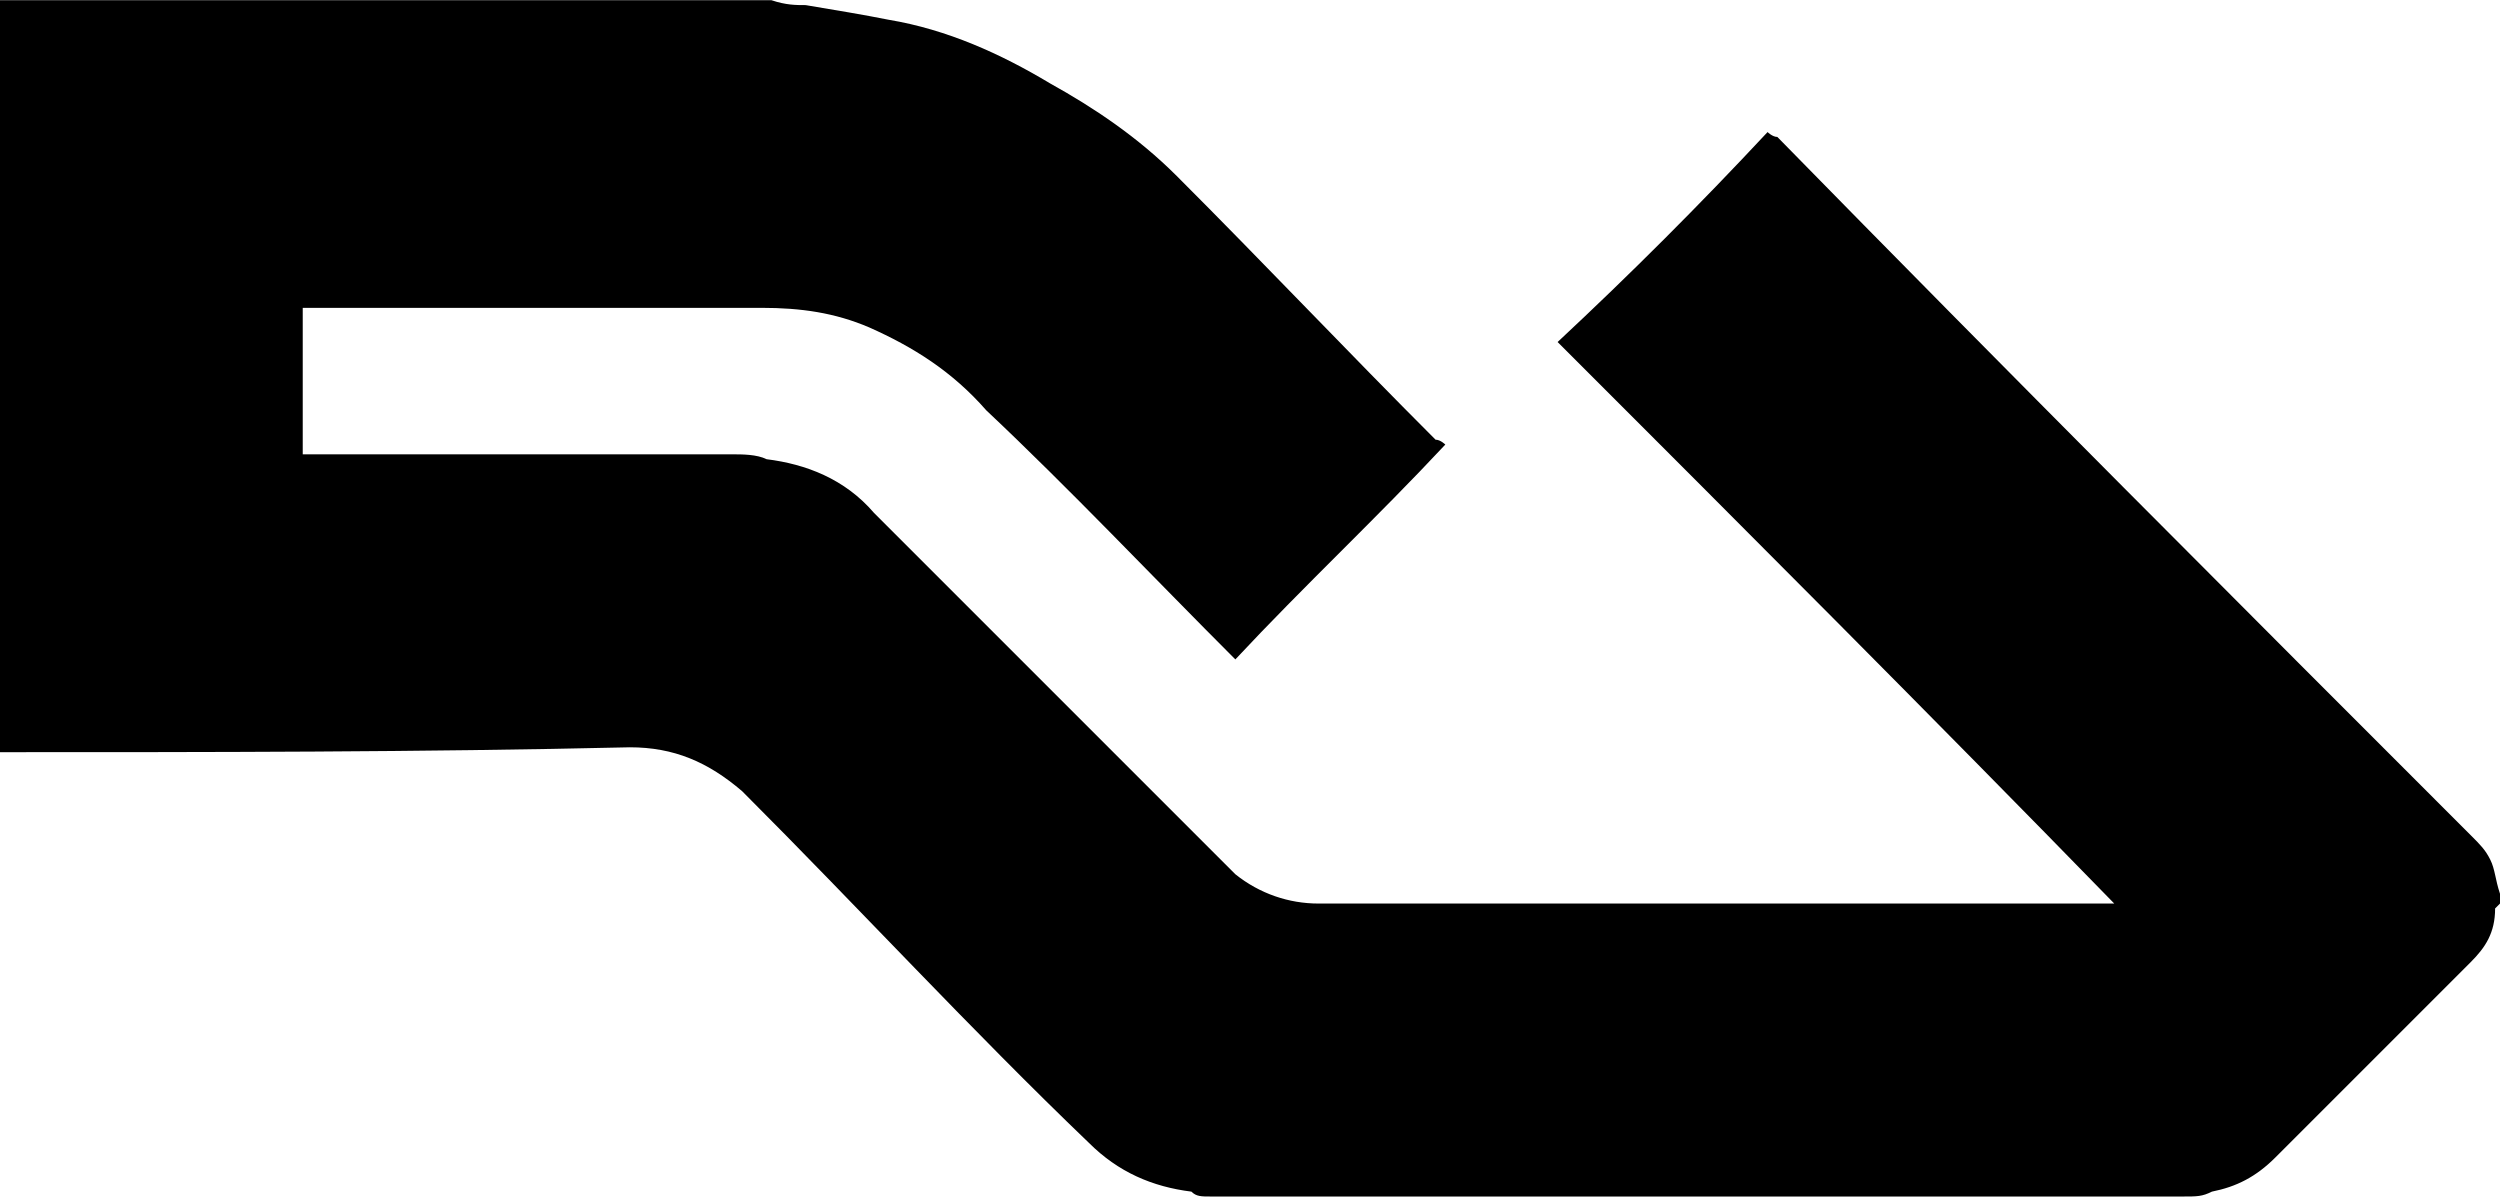 <?xml version="1.0" encoding="UTF-8"?>
<svg width="1024px" height="491px" viewBox="0 0 1024 491" version="1.1" xmlns="http://www.w3.org/2000/svg" xmlns:xlink="http://www.w3.org/1999/xlink">
  <g id="ResidentAdvisor" transform="translate(0, 0.093)" fill="currentColor" fill-rule="nonzero">
    <path d="M0,308 L0,0 L316,0 C322,2 326,2 330,2 C342,4 354,6 364,8 C388,12 410,22 430,34 C448,44 466,56 482,72 C518,108 552,144 588,180 C590,180 592,182 592,182 C564,212 534,240 506,270 C472,236 438,200 404,168 C390,152 374,142 356,134 C342,128 328,126 312,126 L128,126 L124,126 L124,186 L130,186 L300,186 C304,186 310,186 314,188 C330,190 346,196 358,210 L490,342 L506,358 C516,366 528,370 540,370 L862,370 L866,370 C790,292 714,216 638,140 C668,112 696,84 724,54 C724,54 726,56 728,56 C822,152 918,248 1012,342 C1016,346 1018,348 1020,352 C1022,356 1022,360 1024,366 L1024,370 L1022,372 C1022,382 1018,388 1012,394 L932,474 C924,482 916,486 906,488 C902,490 900,490 894,490 L496,490 C492,490 490,490 488,488 C472,486 458,480 446,468 C398,422 352,372 304,324 C290,312 276,306 258,306 C172,308 86,308 0,308 Z"></path>
  </g>
</svg>